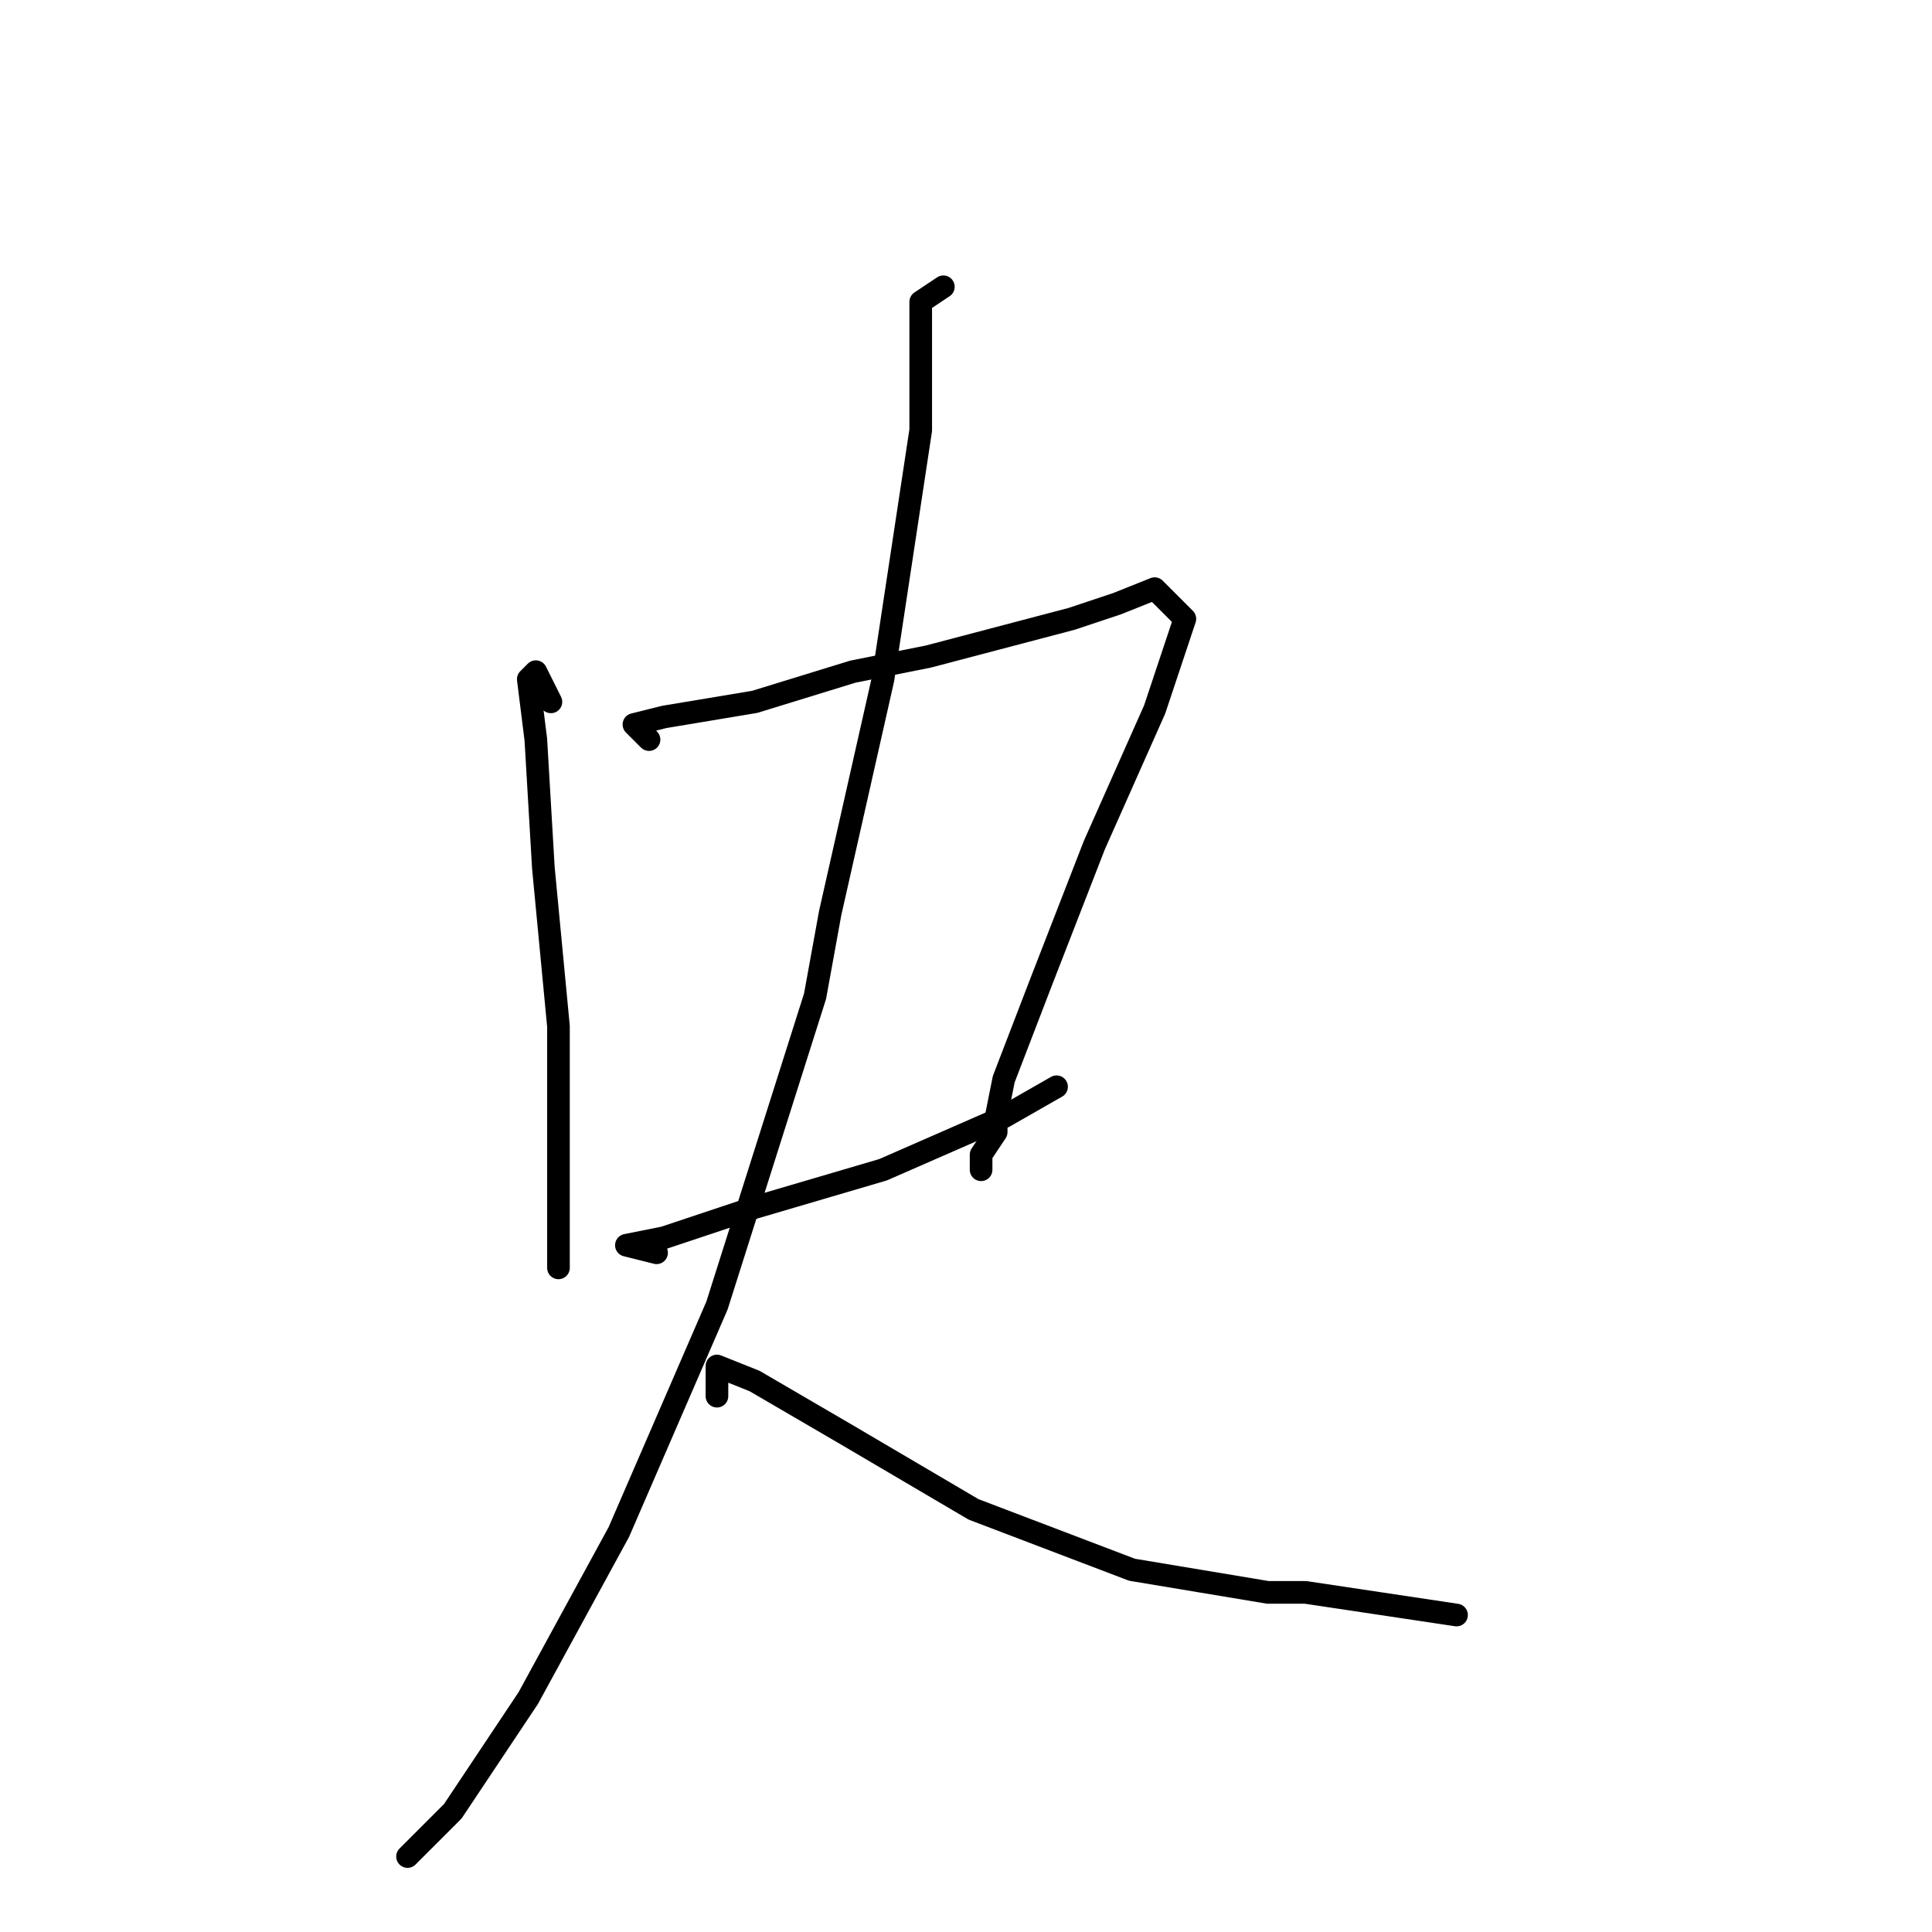 <?xml version="1.0" standalone="no"?>
    <svg width="256" height="256" xmlns="http://www.w3.org/2000/svg" version="1.1">
    <polyline stroke="black" stroke-width="3" stroke-linecap="round" fill="transparent" stroke-linejoin="round" points="73 93 71 89 70 90 71 98 72 115 74 136 74 153 74 163 74 164 74 165 74 168 74 166 74 166 " />
        <polyline stroke="black" stroke-width="3" stroke-linecap="round" fill="transparent" stroke-linejoin="round" points="86 98 84 96 88 95 100 93 113 89 118 88 123 87 142 82 148 80 153 78 157 82 153 94 145 112 138 130 133 143 132 148 132 150 130 153 130 154 130 155 130 155 " />
        <polyline stroke="black" stroke-width="3" stroke-linecap="round" fill="transparent" stroke-linejoin="round" points="87 166 83 165 88 164 100 160 117 155 133 148 140 144 140 144 " />
        <polyline stroke="black" stroke-width="3" stroke-linecap="round" fill="transparent" stroke-linejoin="round" points="125 38 122 40 122 57 117 90 110 121 108 132 95 173 82 203 70 225 60 240 54 246 54 246 " />
        <polyline stroke="black" stroke-width="3" stroke-linecap="round" fill="transparent" stroke-linejoin="round" points="95 185 95 181 100 183 112 190 129 200 150 208 168 211 173 211 193 214 193 214 " />
        </svg>